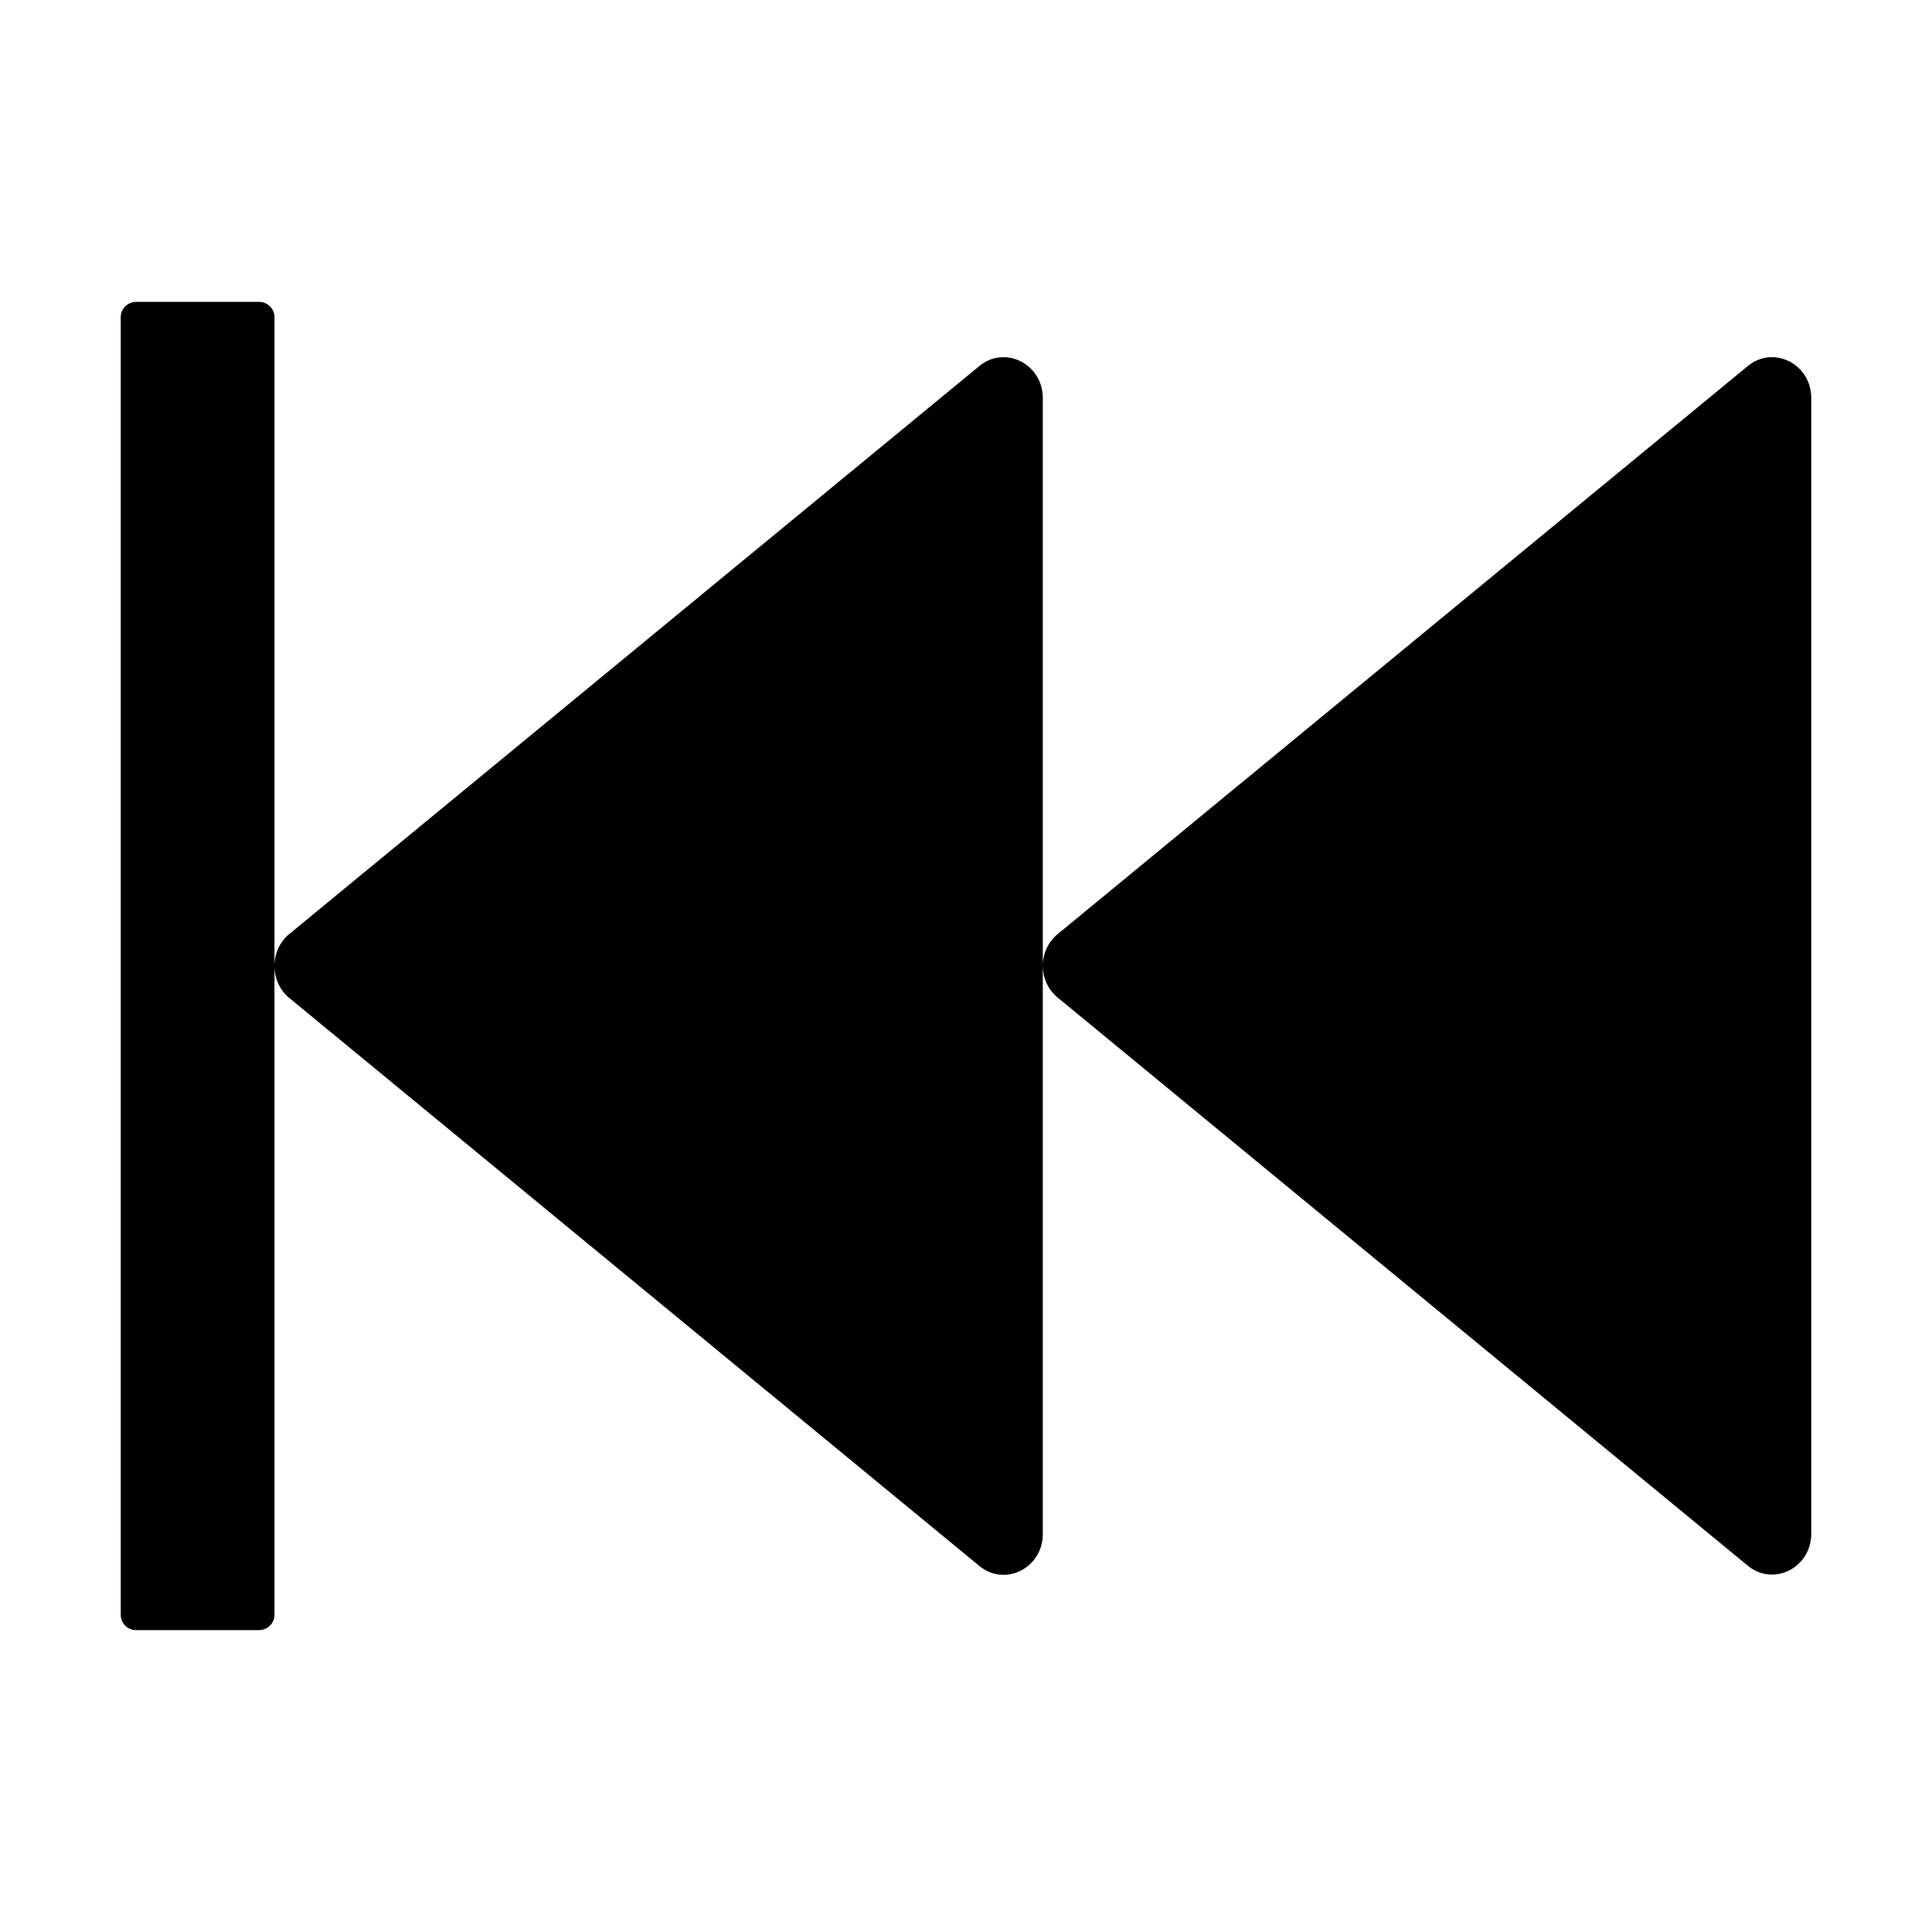 <?xml version="1.0" encoding="UTF-8"?>
<svg width="16px" height="16px" viewBox="0 0 16 16" version="1.1" xmlns="http://www.w3.org/2000/svg" xmlns:xlink="http://www.w3.org/1999/xlink">
    <title>p-fast-backward</title>
    <g id="页面-1" stroke="none" stroke-width="1" fill="none" fill-rule="evenodd">
        <g id="画板" transform="translate(-353, -816)" fill="#000000" fill-rule="nonzero">
            <g id="p-fast-backward" transform="translate(361, 824) scale(-1, 1) translate(-361, -824) translate(353, 816)">
                <rect id="矩形" opacity="0" x="0" y="0" width="16" height="16"></rect>
                <path d="M13.604,7.735 L7.889,3.031 C7.676,2.856 7.364,3.015 7.364,3.296 L7.364,12.704 C7.364,12.985 7.676,13.144 7.889,12.969 L13.604,8.265 C13.686,8.198 13.727,8.098 13.727,8 C13.727,7.902 13.686,7.802 13.604,7.735 Z M7.24,7.735 L1.525,3.031 C1.312,2.856 1,3.015 1,3.296 L1,12.702 C1,12.983 1.312,13.142 1.525,12.967 L7.24,8.262 C7.322,8.196 7.364,8.096 7.364,7.998 C7.364,7.902 7.322,7.802 7.24,7.735 L7.24,7.735 Z M14.873,2.5 L13.855,2.5 C13.785,2.5 13.727,2.556 13.727,2.625 L13.727,13.375 C13.727,13.444 13.785,13.5 13.855,13.5 L14.873,13.5 C14.942,13.5 15,13.444 15,13.375 L15,2.625 C15,2.556 14.942,2.5 14.873,2.5 Z" id="形状"></path>
            </g>
        </g>
    </g>
</svg>